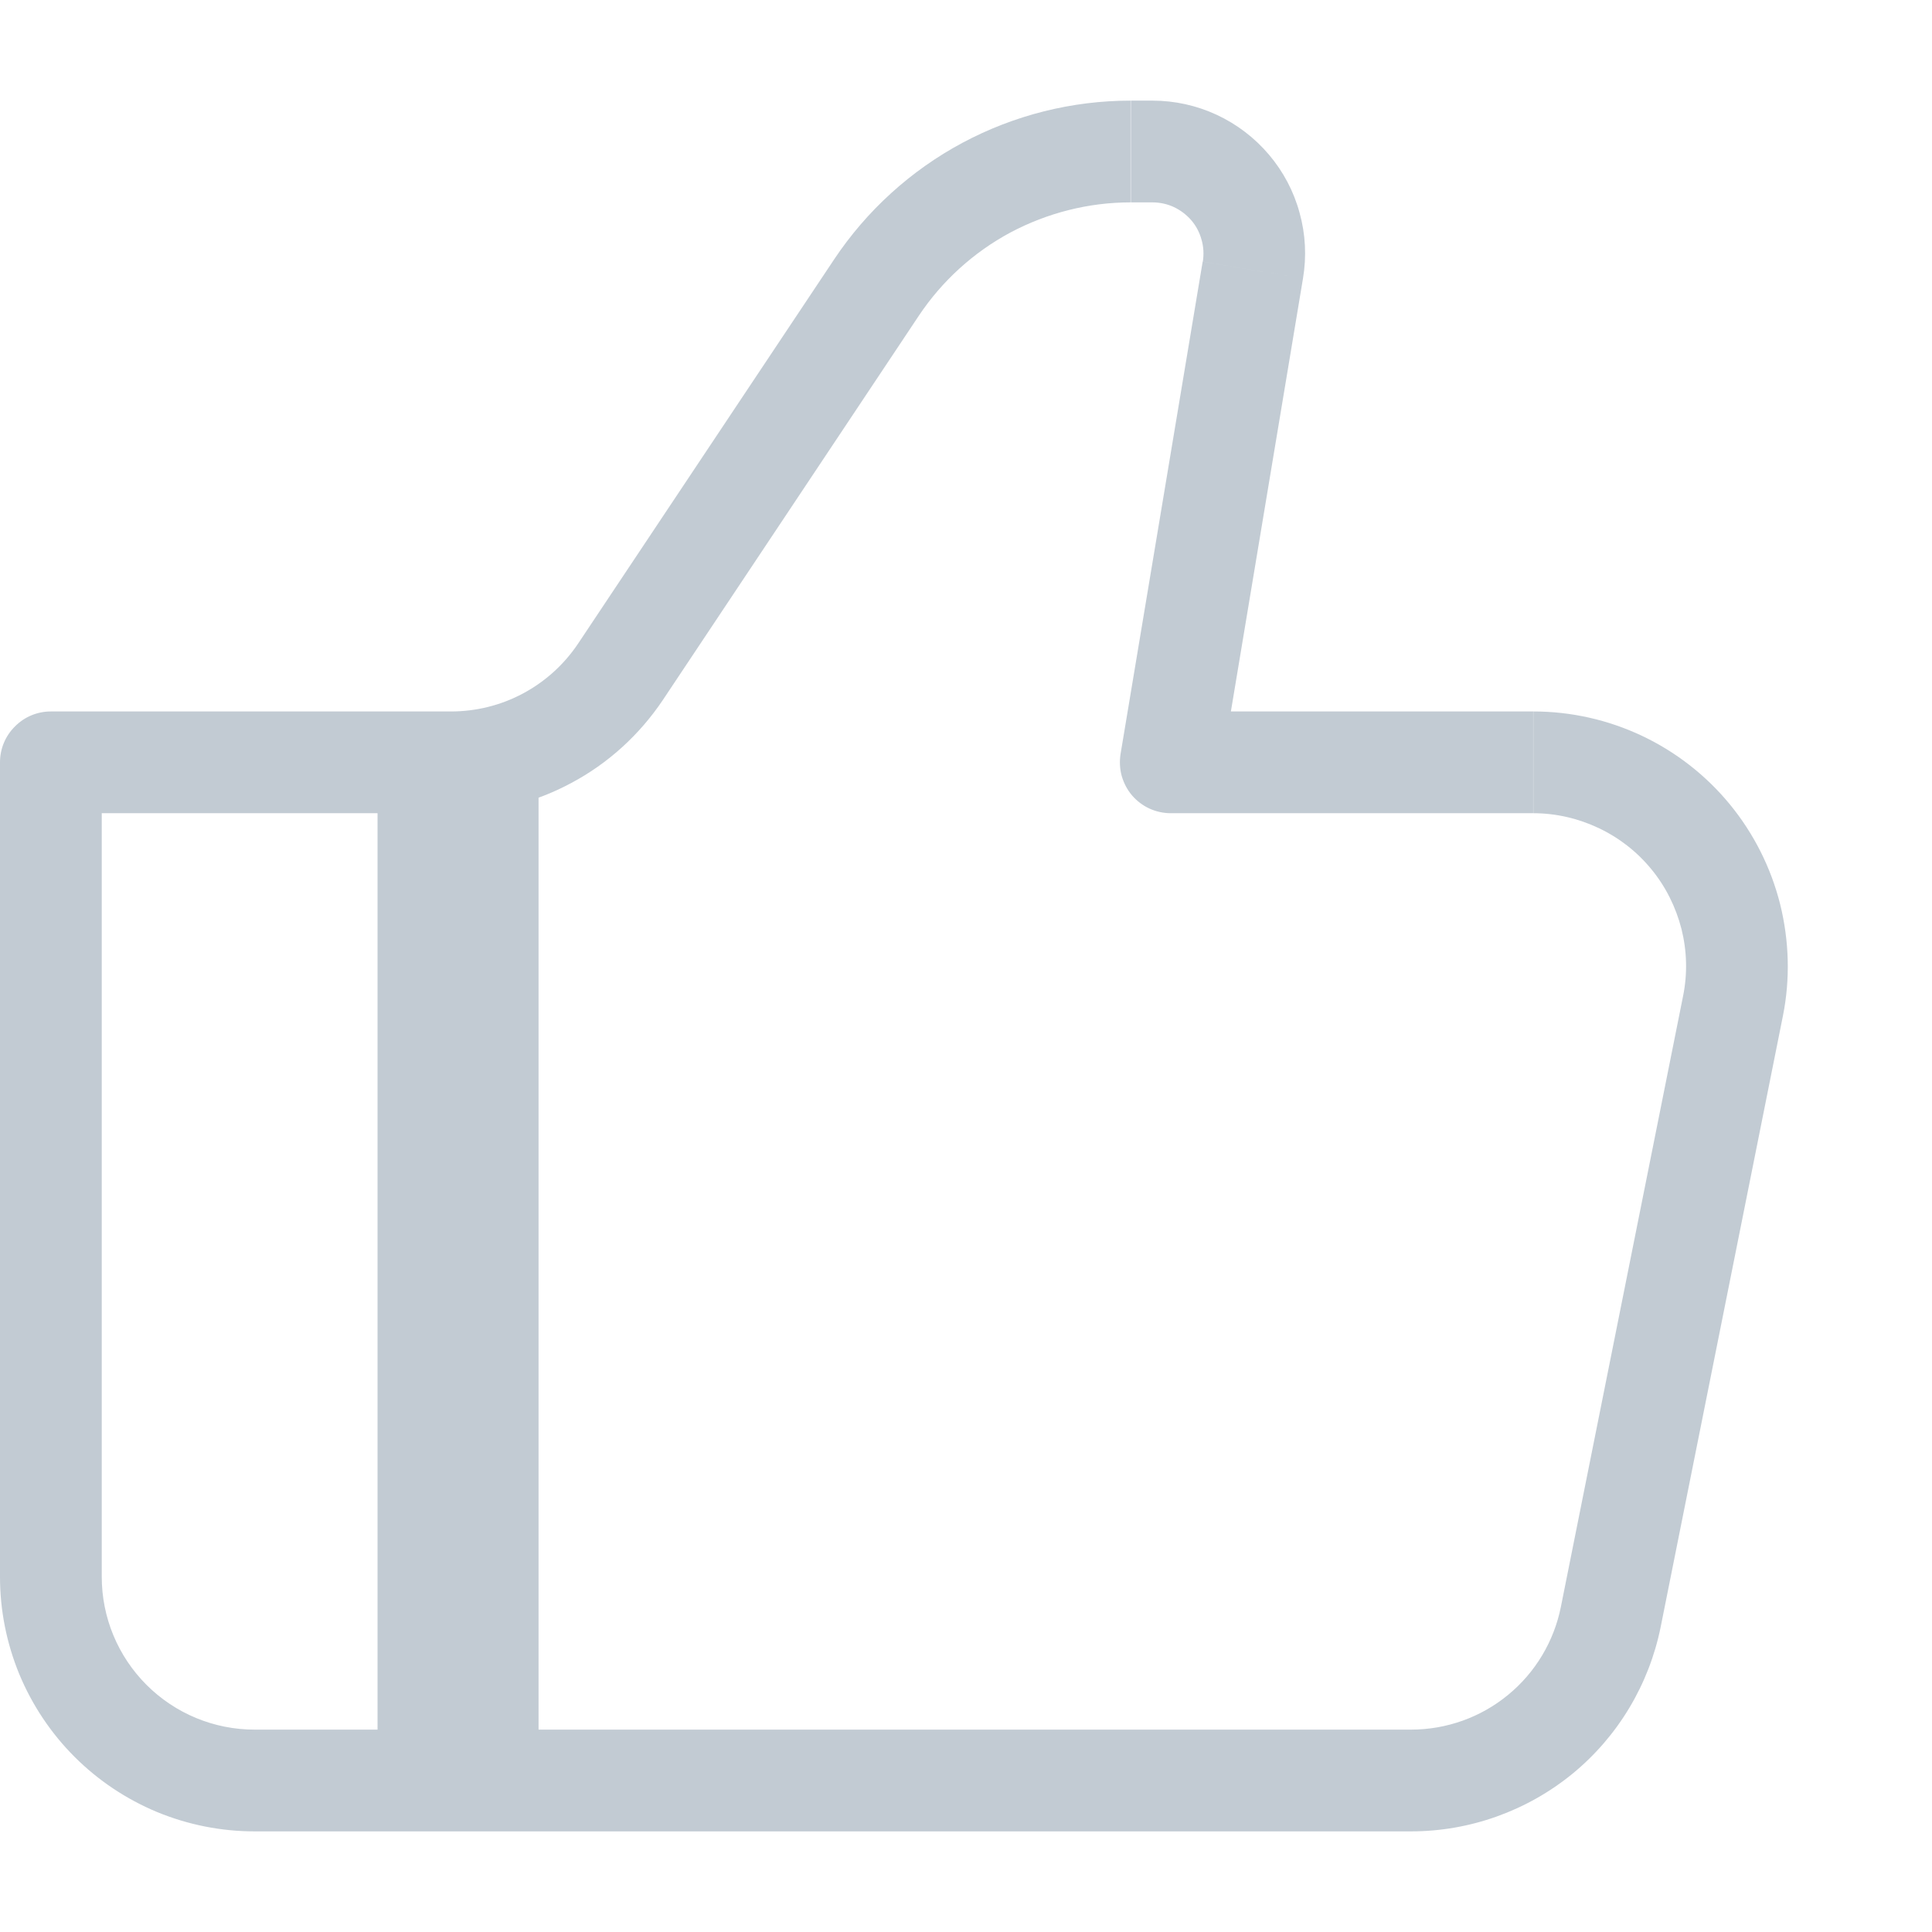 <svg width="12" height="12" viewBox="0 0 12 12" fill="none" xmlns="http://www.w3.org/2000/svg">
<g id="Group">
<path id="Vector" d="M7.272 4.735L6.96 4.683C6.953 4.729 6.955 4.775 6.967 4.819C6.98 4.864 7.001 4.905 7.031 4.94C7.061 4.975 7.098 5.003 7.139 5.022C7.181 5.041 7.226 5.051 7.272 5.051V4.735ZM0.316 4.735V4.419C0.232 4.419 0.152 4.452 0.093 4.512C0.033 4.571 0 4.651 0 4.735H0.316ZM1.581 11.375H8.764V10.743H1.581V11.375ZM9.523 4.419H7.272V5.051H9.523V4.419ZM7.584 4.787L8.093 1.73L7.47 1.625L6.96 4.683L7.584 4.787ZM7.158 0.625H7.024V1.257H7.158V0.625ZM5.181 1.611L3.591 3.997L4.117 4.348L5.707 1.961L5.181 1.611H5.181ZM2.801 4.419H0.316V5.051H2.801V4.419ZM0 4.735V9.794H0.632V4.735H0ZM10.315 10.104L11.074 6.31L10.454 6.186L9.695 9.98L10.315 10.104ZM3.591 3.997C3.504 4.127 3.387 4.233 3.249 4.307C3.111 4.381 2.957 4.419 2.801 4.419V5.051C3.062 5.051 3.318 4.987 3.547 4.864C3.777 4.742 3.972 4.564 4.117 4.348L3.591 3.997ZM8.093 1.73C8.116 1.594 8.109 1.455 8.072 1.322C8.036 1.189 7.971 1.066 7.882 0.961C7.793 0.856 7.682 0.771 7.557 0.713C7.432 0.655 7.296 0.625 7.158 0.625V1.257C7.204 1.257 7.25 1.267 7.291 1.286C7.333 1.306 7.37 1.334 7.4 1.369C7.43 1.404 7.451 1.445 7.463 1.489C7.476 1.534 7.478 1.58 7.471 1.625L8.093 1.73ZM9.523 5.051C9.664 5.051 9.802 5.083 9.929 5.143C10.056 5.203 10.168 5.29 10.257 5.399C10.346 5.507 10.409 5.634 10.444 5.77C10.478 5.906 10.482 6.048 10.454 6.186L11.074 6.31C11.12 6.081 11.113 5.844 11.057 5.617C11 5.39 10.894 5.179 10.746 4.998C10.598 4.817 10.411 4.671 10.2 4.571C9.989 4.471 9.758 4.419 9.524 4.419V5.051H9.523ZM8.764 11.375C9.13 11.375 9.484 11.248 9.767 11.017C10.05 10.785 10.243 10.462 10.315 10.104L9.695 9.98C9.652 10.195 9.536 10.389 9.366 10.528C9.197 10.667 8.984 10.743 8.764 10.743V11.375ZM7.023 0.625C6.658 0.625 6.3 0.715 5.978 0.887C5.657 1.059 5.383 1.308 5.181 1.611L5.707 1.961C5.851 1.745 6.047 1.567 6.276 1.444C6.506 1.322 6.762 1.257 7.022 1.257V0.625H7.023ZM1.581 10.743C1.329 10.743 1.088 10.643 0.91 10.465C0.732 10.287 0.632 10.046 0.632 9.794H0C0 10.002 0.041 10.207 0.12 10.399C0.2 10.591 0.316 10.765 0.463 10.912C0.61 11.059 0.784 11.175 0.976 11.255C1.168 11.334 1.373 11.375 1.581 11.375V10.743Z" fill="#C2CBD3"/>
<g id="Vector_2">
<path d="M2.845 4.735V11.059V4.735Z" fill="#C2CBD3"/>
<path d="M2.845 4.735V11.059" stroke="#C2CBD3"/>
</g>
</g>
</svg>

